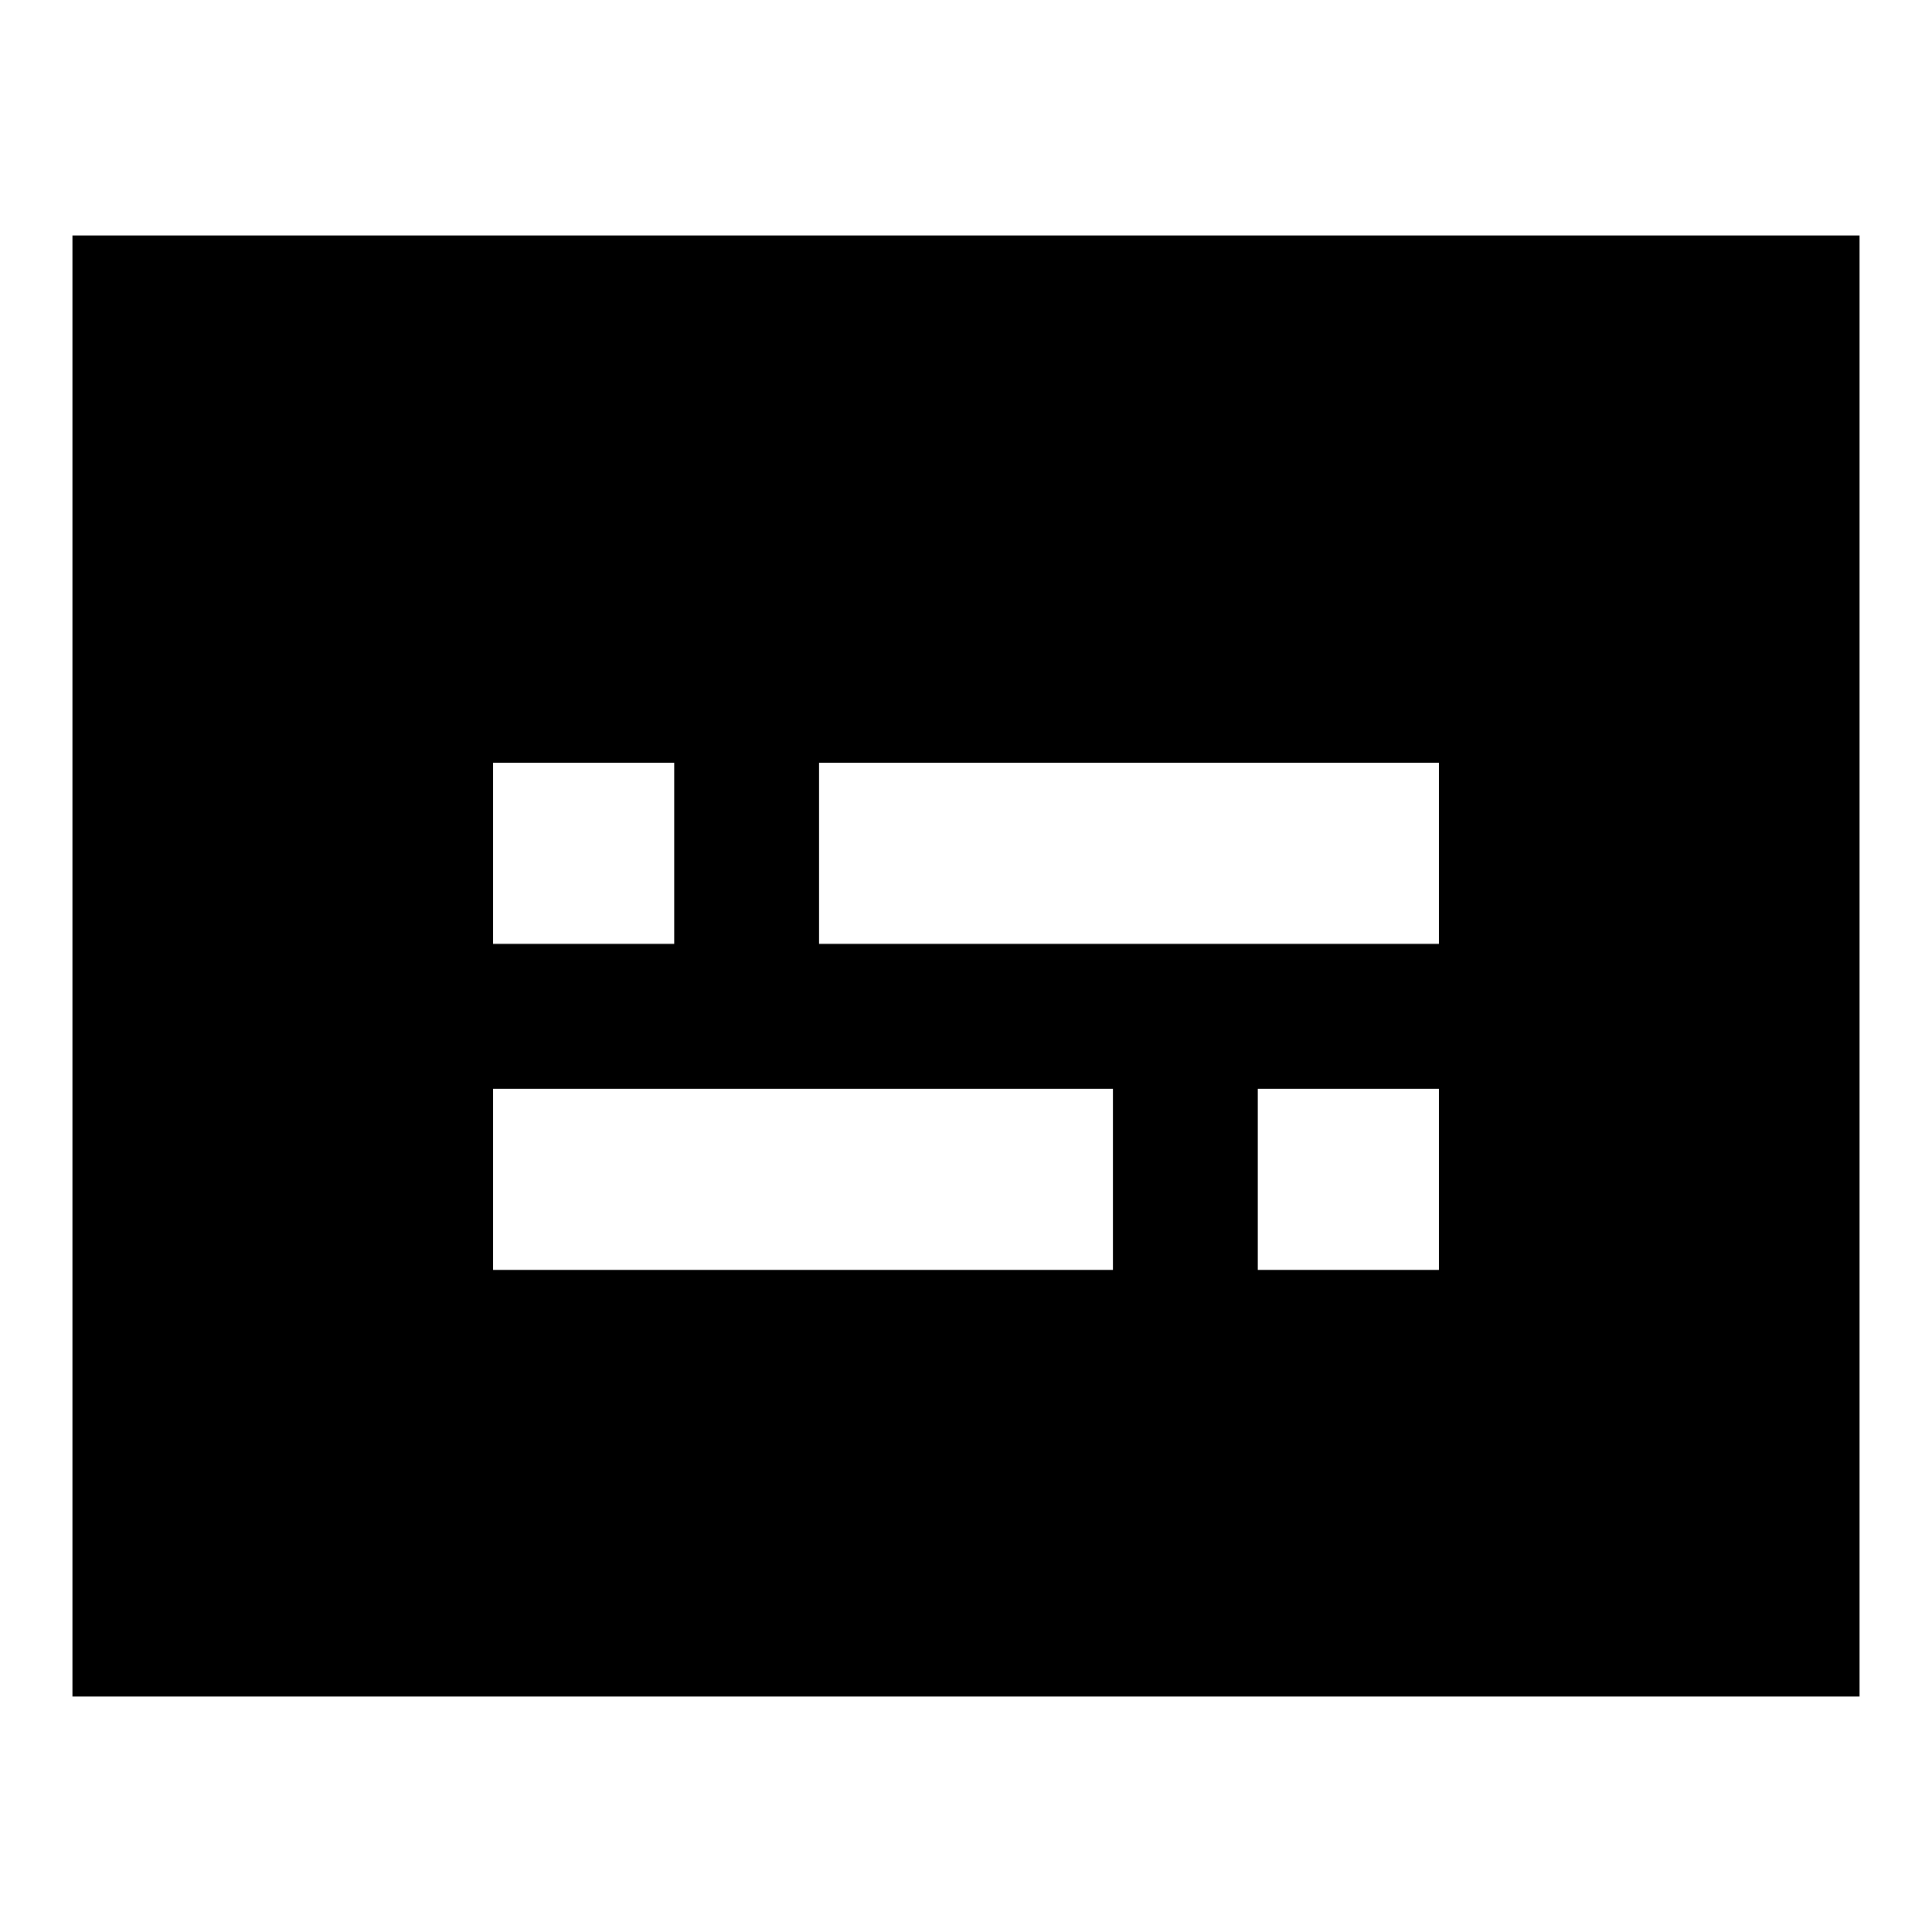<svg xmlns="http://www.w3.org/2000/svg" height="24" width="24"><path d="M6.125 11.725h2.25v-2.25h-2.25Zm0 4.05h7.7v-2.25h-7.7Zm9.5 0h2.25v-2.25h-2.25Zm-5.45-4.05h7.7v-2.25h-7.7ZM.9 21.075V2.925h22.2v18.15Z"/></svg>